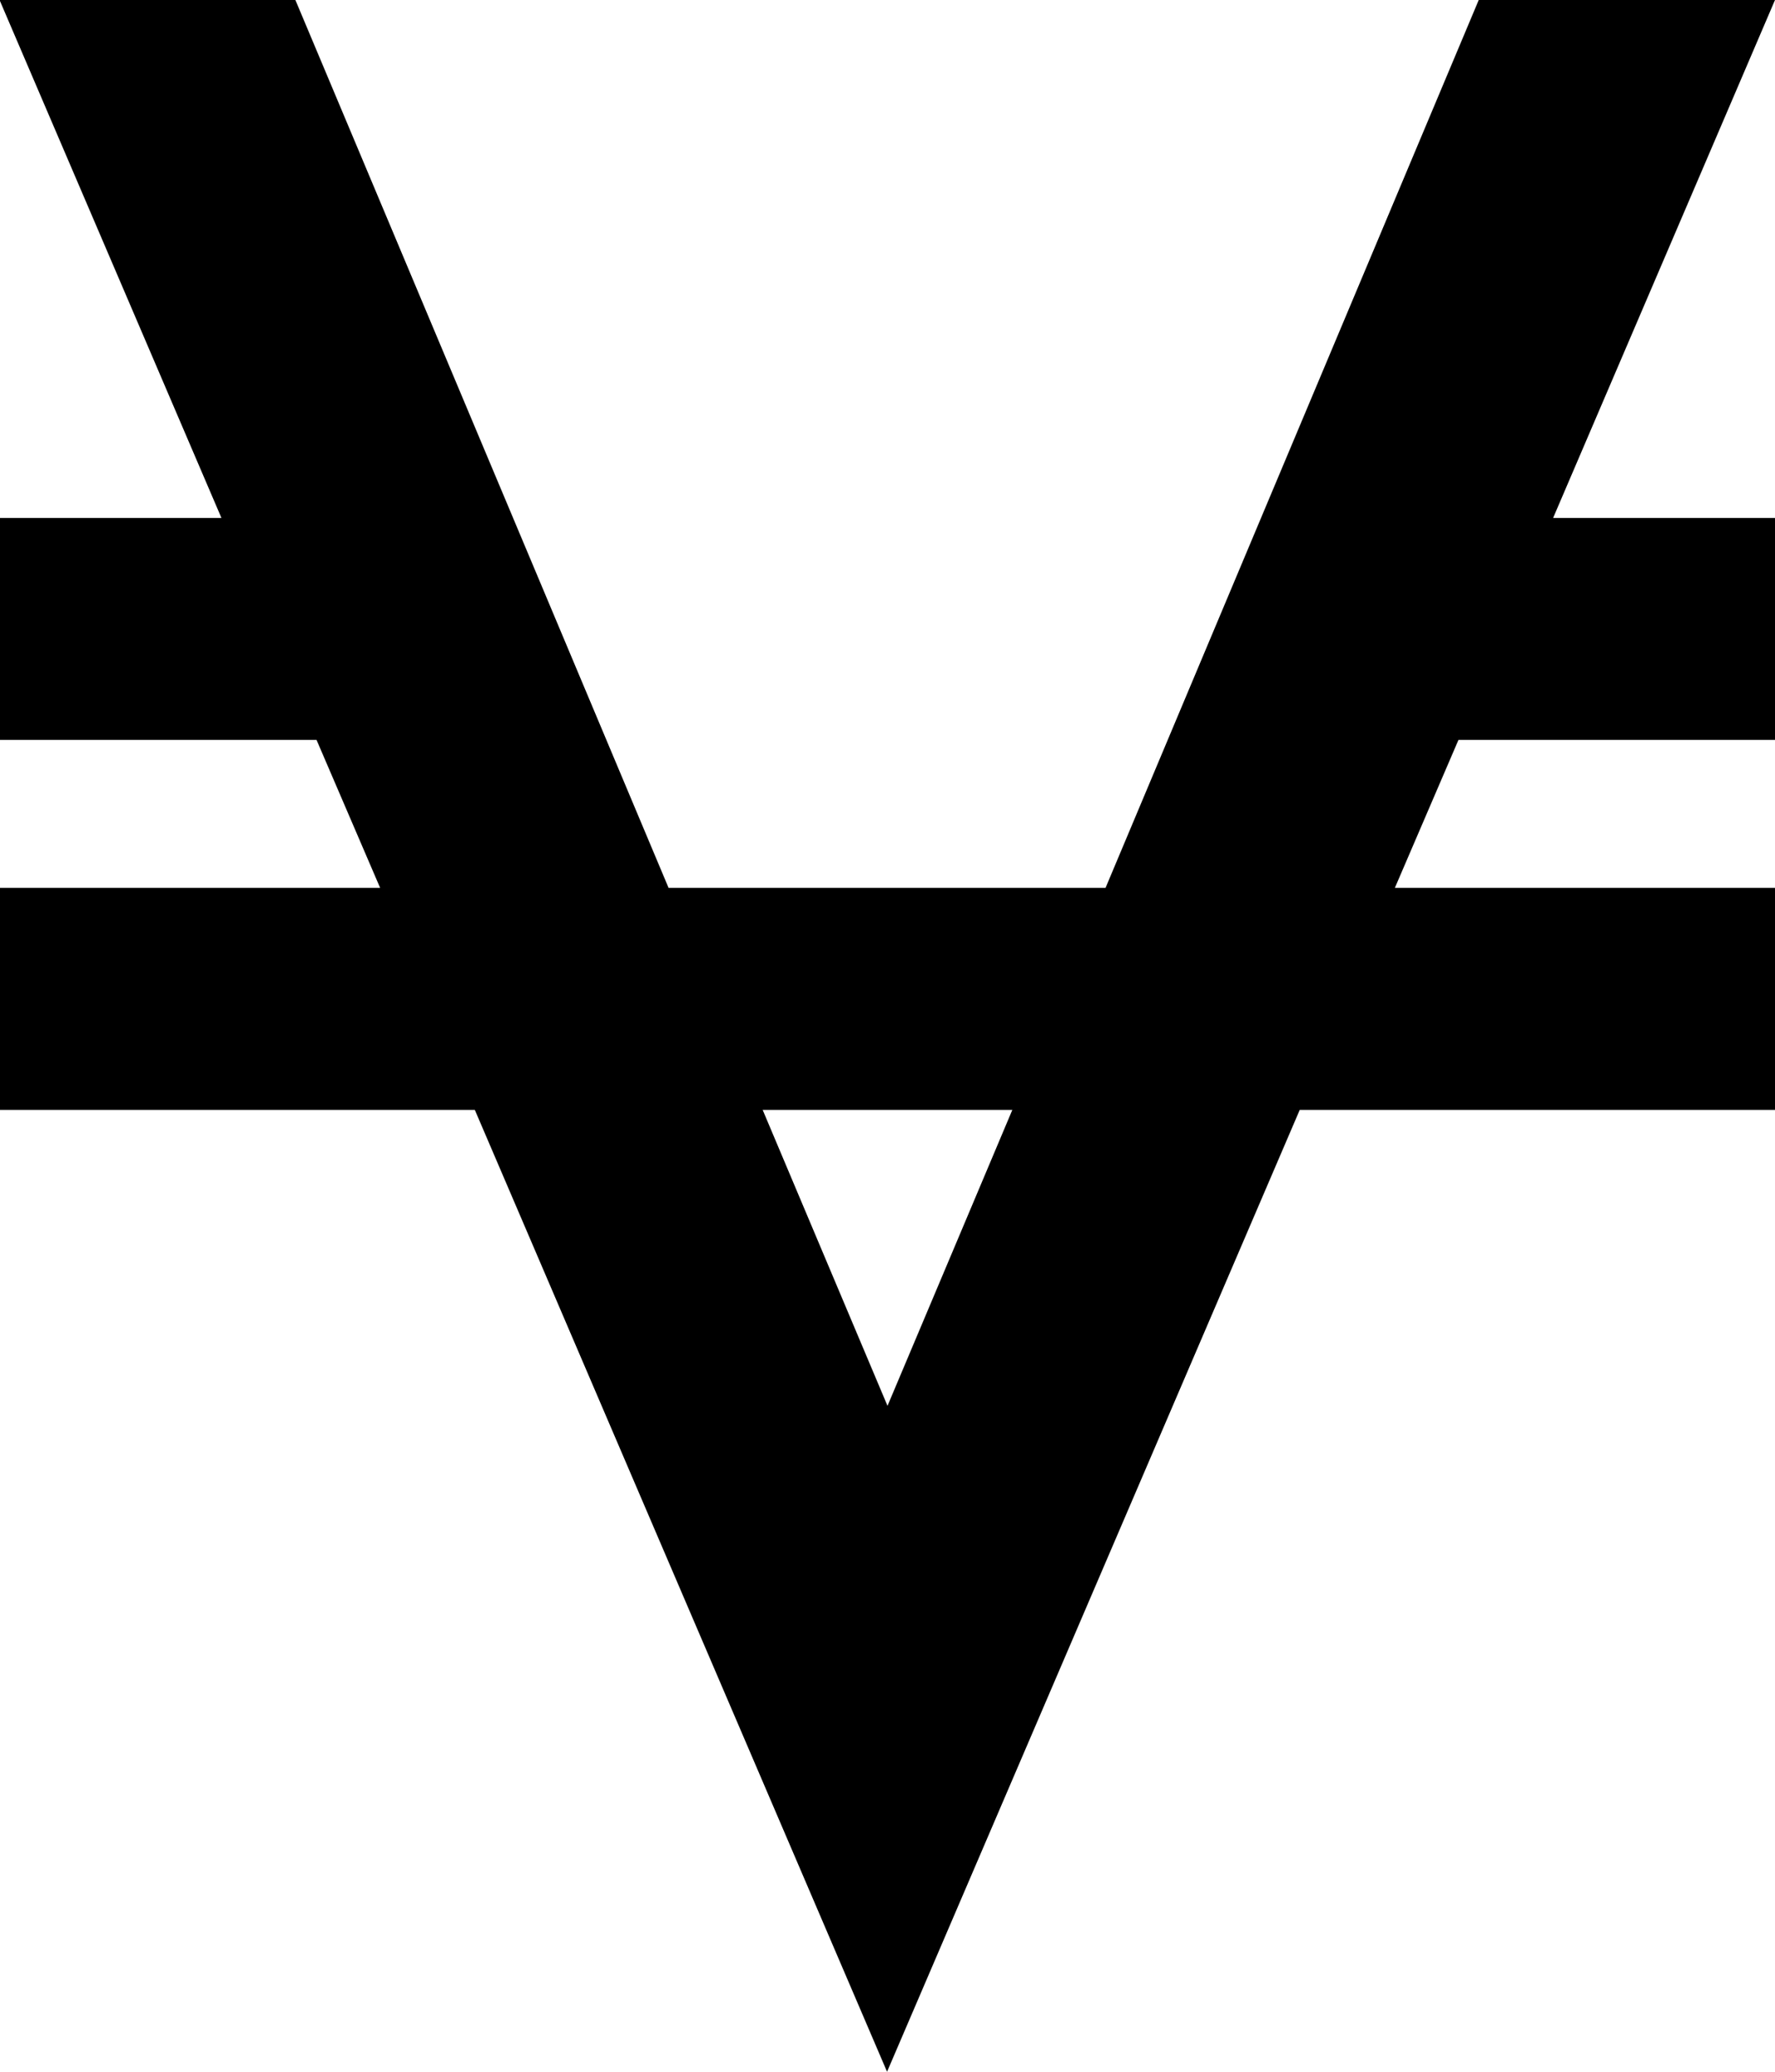 <svg xmlns="http://www.w3.org/2000/svg" viewBox="0 0 12 14"><path d="M12 0l-1.5 3.5H12V5H9.86l-.43 1H12v1.5H8.787L5.997 14 3.21 7.5H0V6h2.57l-.43-1H-.003V3.5h1.5L-.003 0h2L4.52 6h2.954l2.523-6h2zM6 9.5l.844-2H5.156z" /></svg>